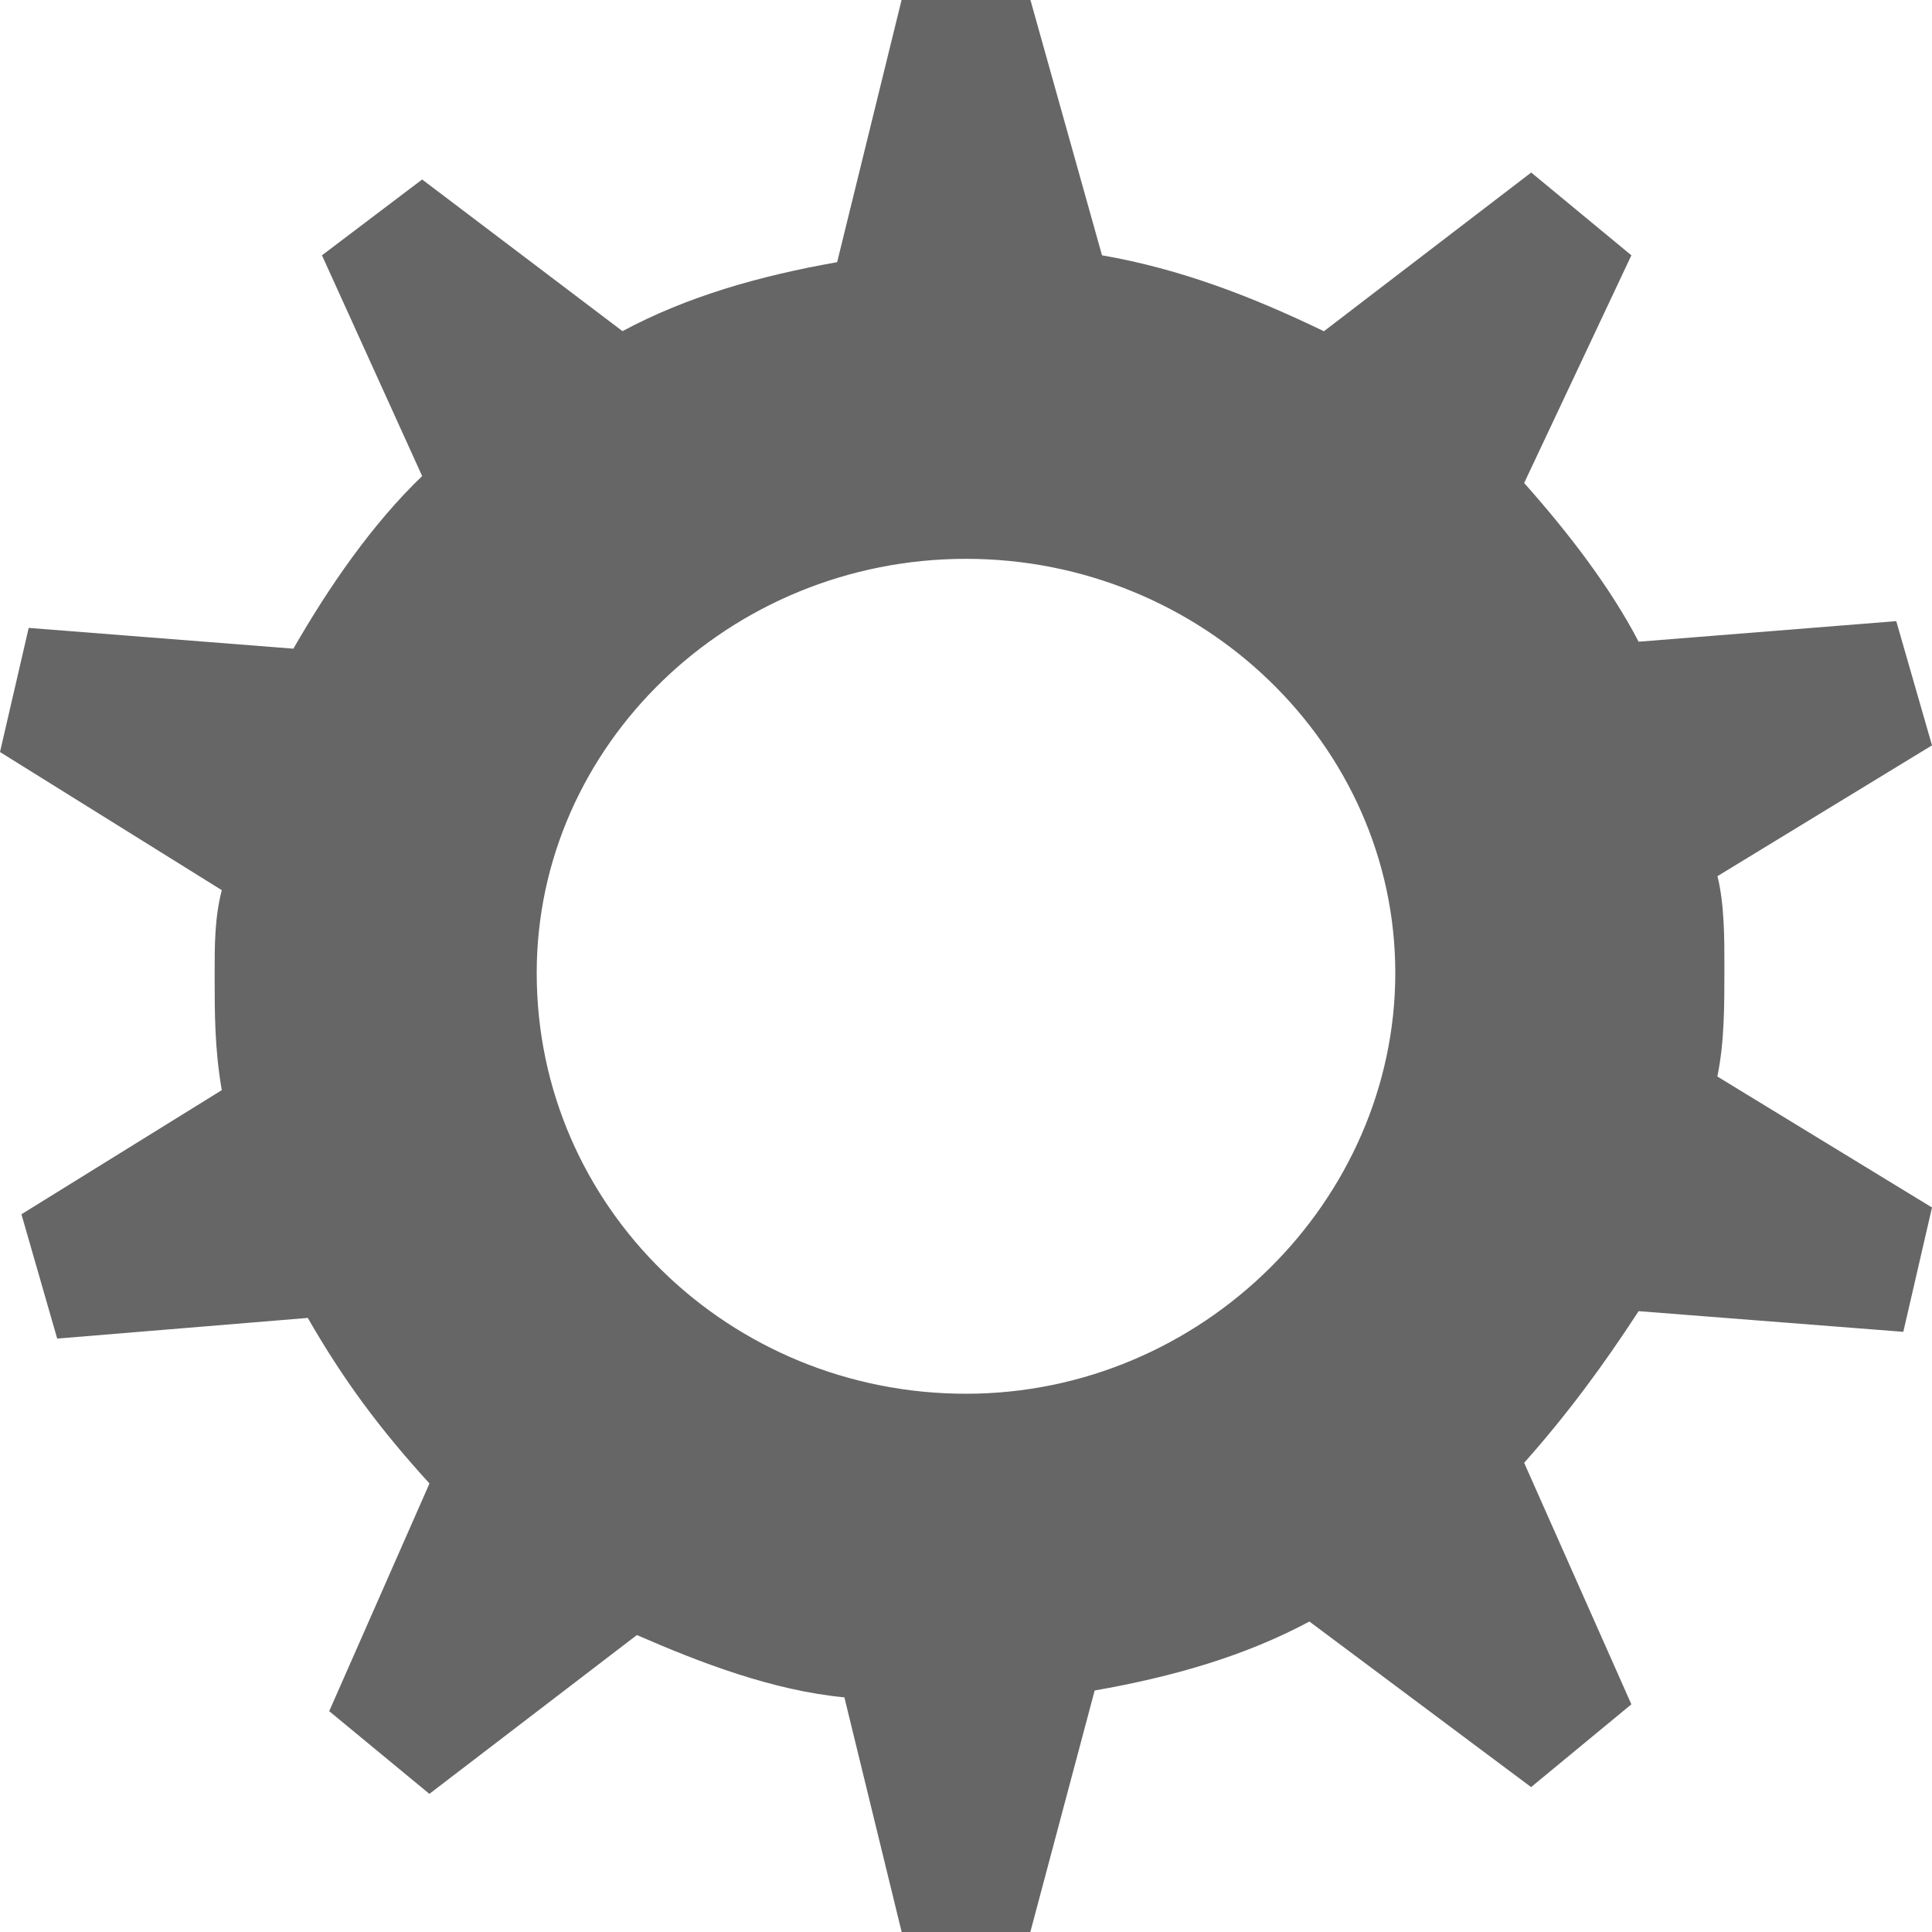<svg xmlns="http://www.w3.org/2000/svg" width="20" height="20" viewBox="0 57 20 20" enable-background="new 0 57 20 20"><path fill="#666" d="M9.333 77h1.333l.666-2.5c.815-.143 1.556-.357 2.223-.714L15.85 75.5l1.038-.857-1.11-2.5c.444-.5.814-1 1.185-1.57l2.74.214L20 69.5l-2.222-1.356c.073-.358.073-.715.073-1.144 0-.285 0-.643-.072-.93L20 64.716l-.37-1.286-2.667.213c-.296-.57-.74-1.143-1.185-1.643l1.11-2.357-1.037-.857-2.146 1.643c-.74-.357-1.48-.644-2.297-.786L10.667 57H9.333l-.667 2.714c-.815.144-1.556.357-2.222.714l-2.074-1.57-1.037.785 1.037 2.285c-.52.5-.963 1.144-1.333 1.787L.297 63.5 0 64.785l2.296 1.43c-.074.285-.074.57-.074.857 0 .428 0 .785.074 1.213L.222 69.57l.37 1.287 2.594-.214c.37.643.74 1.143 1.26 1.714l-1.038 2.357 1.037.856 2.148-1.644c.666.29 1.407.574 2.148.645L9.334 77zM10 62.785c2.444 0 4.444 1.93 4.444 4.287 0 2.356-2 4.356-4.444 4.356S5.556 69.5 5.556 67.072c0-2.357 2-4.287 4.444-4.287z"/></svg>